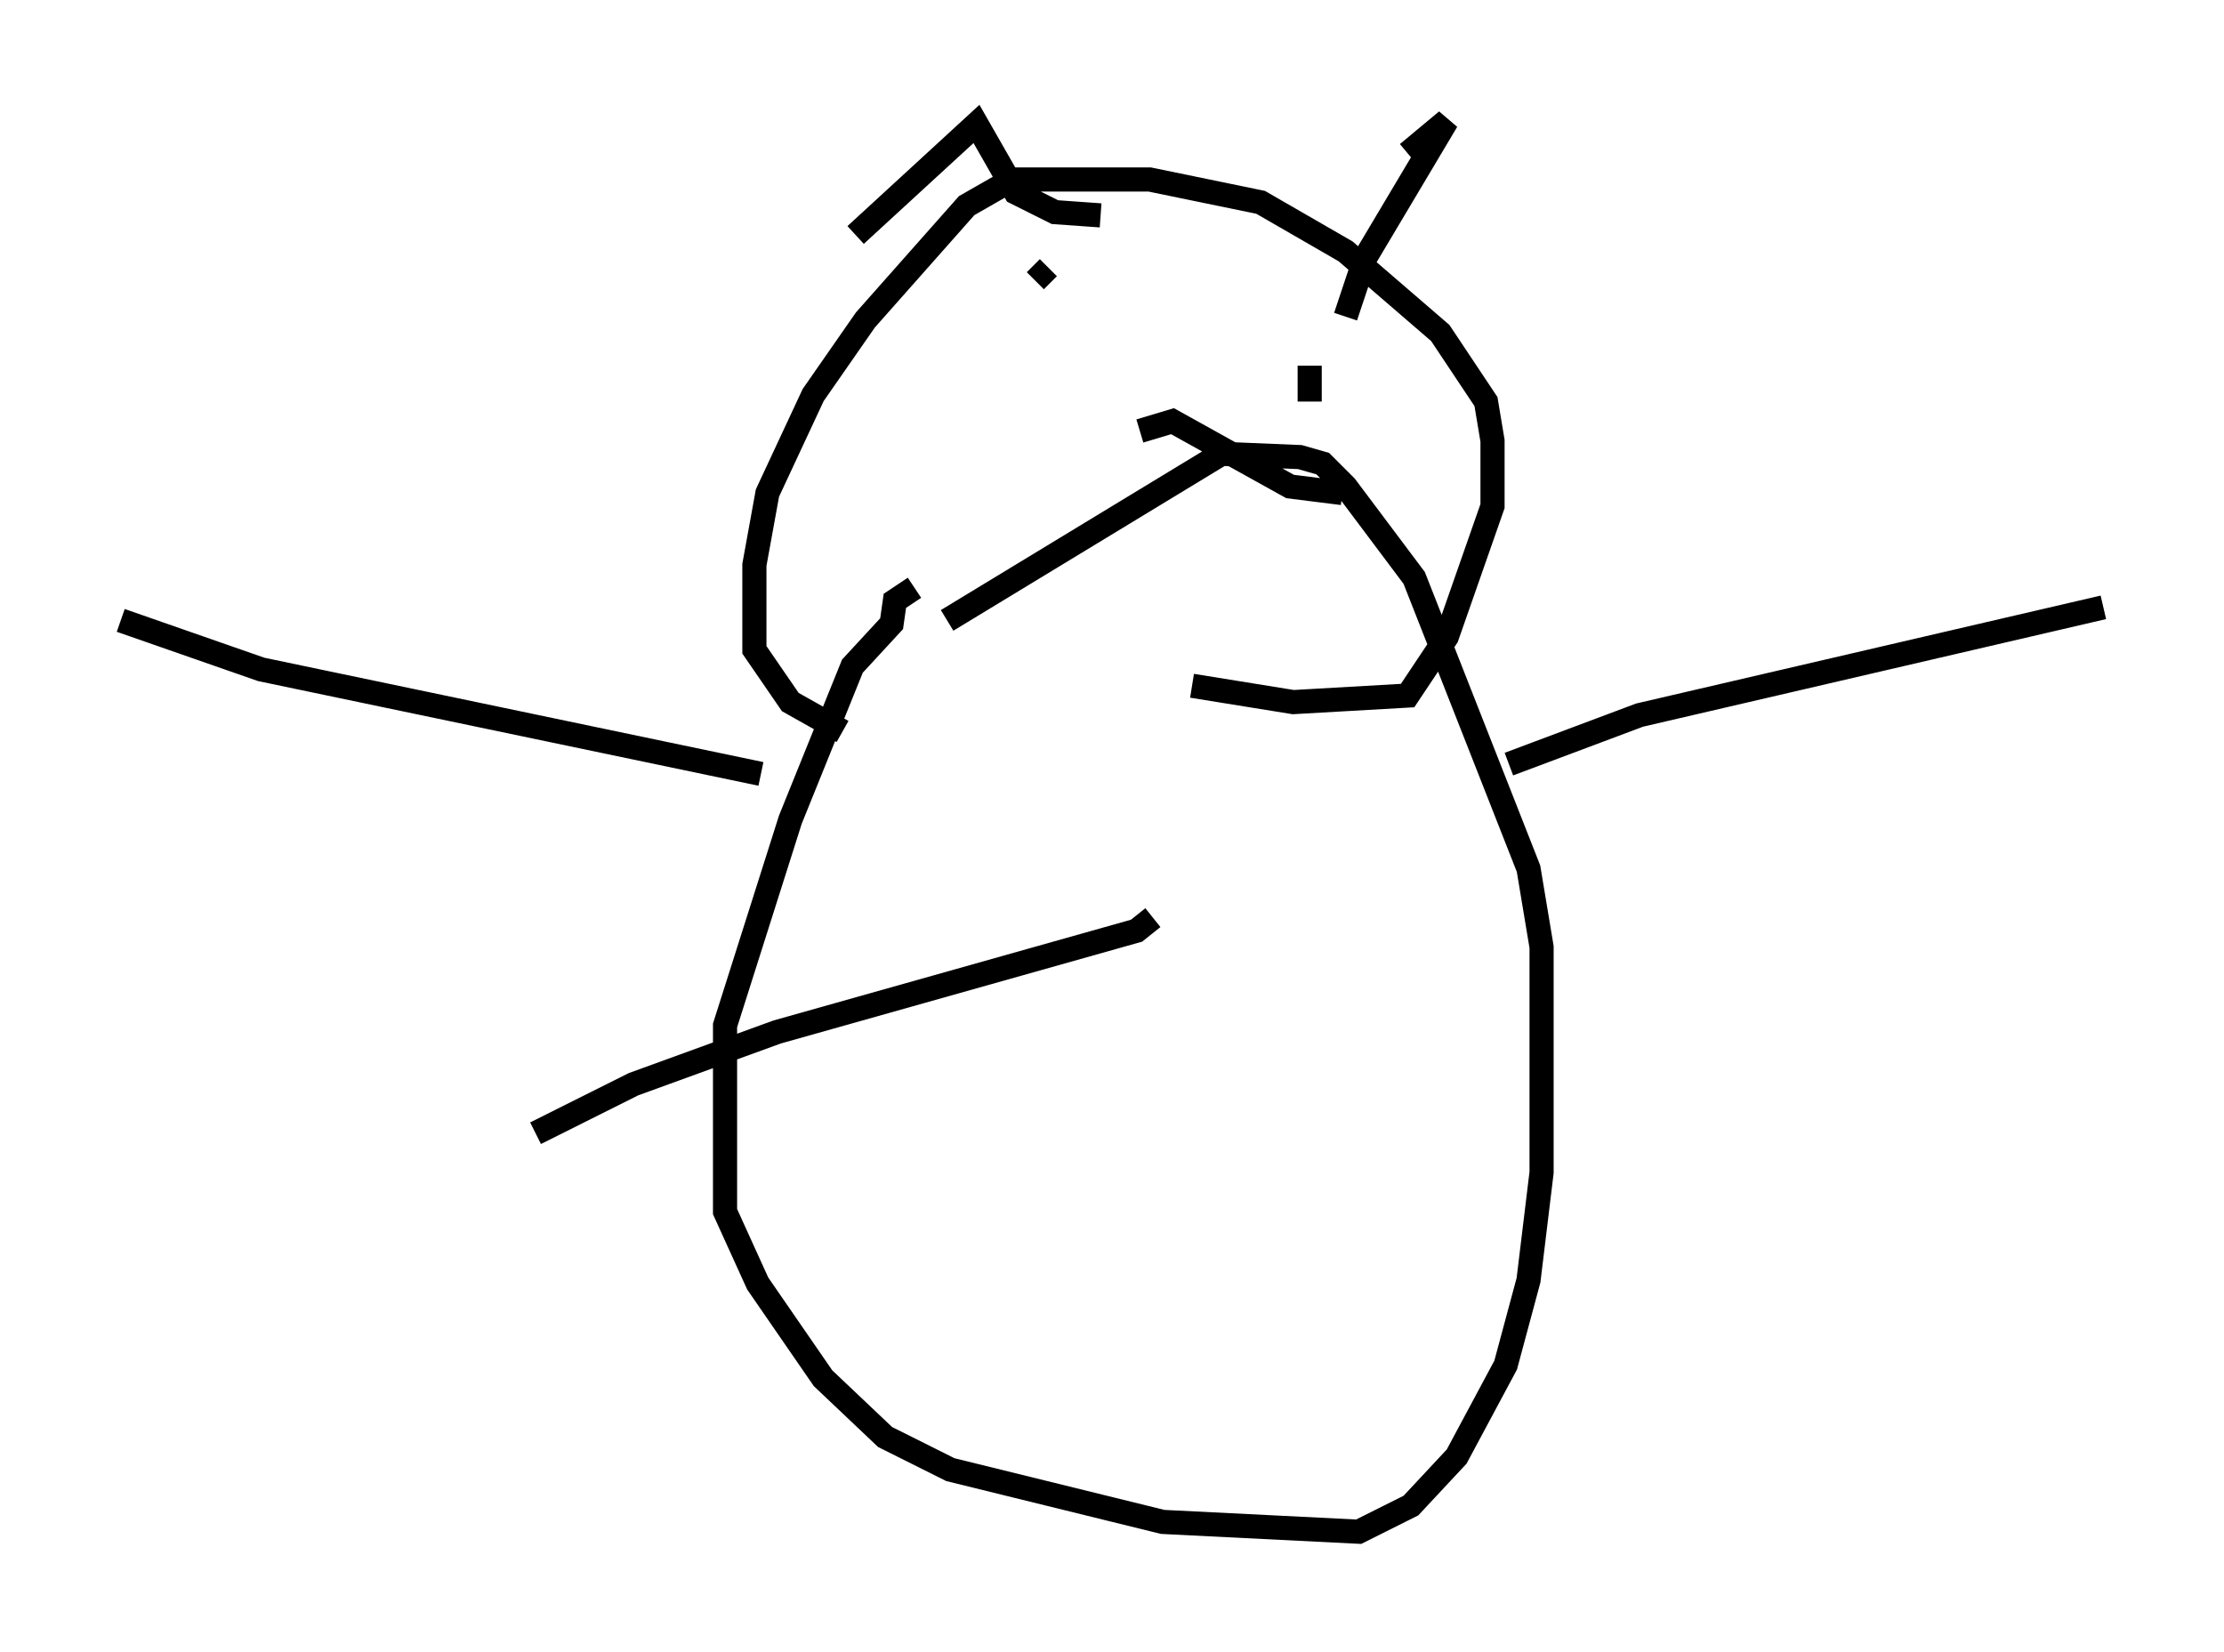 <?xml version="1.0" encoding="utf-8" ?>
<svg baseProfile="full" height="68.457" version="1.1" width="92.137" xmlns="http://www.w3.org/2000/svg" xmlns:ev="http://www.w3.org/2001/xml-events" xmlns:xlink="http://www.w3.org/1999/xlink"><defs /><rect fill="white" height="68.457" width="92.137" x="0" y="0" /><path d="M37.341, 24.621 m12.043, 3.789 l4.195, 0.677 4.736, -0.271 l1.624, -2.436 1.894, -5.413 l0.0, -2.706 -0.271, -1.624 l-1.894, -2.842 -3.924, -3.383 l-3.518, -2.03 -4.601, -0.947 l-5.683, 0.0 -1.894, 1.083 l-4.195, 4.736 -2.165, 3.112 l-1.894, 4.059 -0.541, 2.977 l0.0, 3.518 1.488, 2.165 l2.165, 1.218 m0.541, -20.568 l5.007, -4.601 1.624, 2.842 l1.624, 0.812 1.894, 0.135 m12.72, -2.571 l1.624, -1.353 -3.383, 5.683 l-0.812, 2.436 m-10.825, 0.812 l0.0, 0.0 m-1.353, -1.488 l0.0, 0.0 m-0.135, -1.353 l-0.541, 0.541 m0.0, 0.0 l0.0, 0.0 m10.961, 3.654 l0.0, 0.0 m0.406, -0.135 l0.0, 0.0 m0.0, 0.0 l0.0, 1.488 m-7.036, 1.218 l1.353, -0.406 4.871, 2.706 l2.165, 0.271 m-17.726, 3.924 l-0.812, 0.541 -0.135, 0.947 l-1.624, 1.759 -2.571, 6.36 l-2.706, 8.525 0.0, 7.713 l1.353, 2.977 2.706, 3.924 l2.571, 2.436 2.706, 1.353 l8.796, 2.165 8.119, 0.406 l2.165, -1.083 1.894, -2.03 l2.03, -3.789 0.947, -3.518 l0.541, -4.465 0.0, -9.337 l-0.541, -3.248 -4.736, -12.043 l-2.842, -3.789 -0.947, -0.947 l-0.947, -0.271 -3.248, -0.135 l-11.367, 6.901 m23.274, 5.954 l5.413, -2.03 19.215, -4.465 m-55.615, 6.901 l-20.703, -4.33 -5.819, -2.03 m42.76, 12.314 l-0.677, 0.541 -14.885, 4.195 l-5.954, 2.165 -4.059, 2.03 " fill="none" stroke="black" stroke-width="1" /></svg>